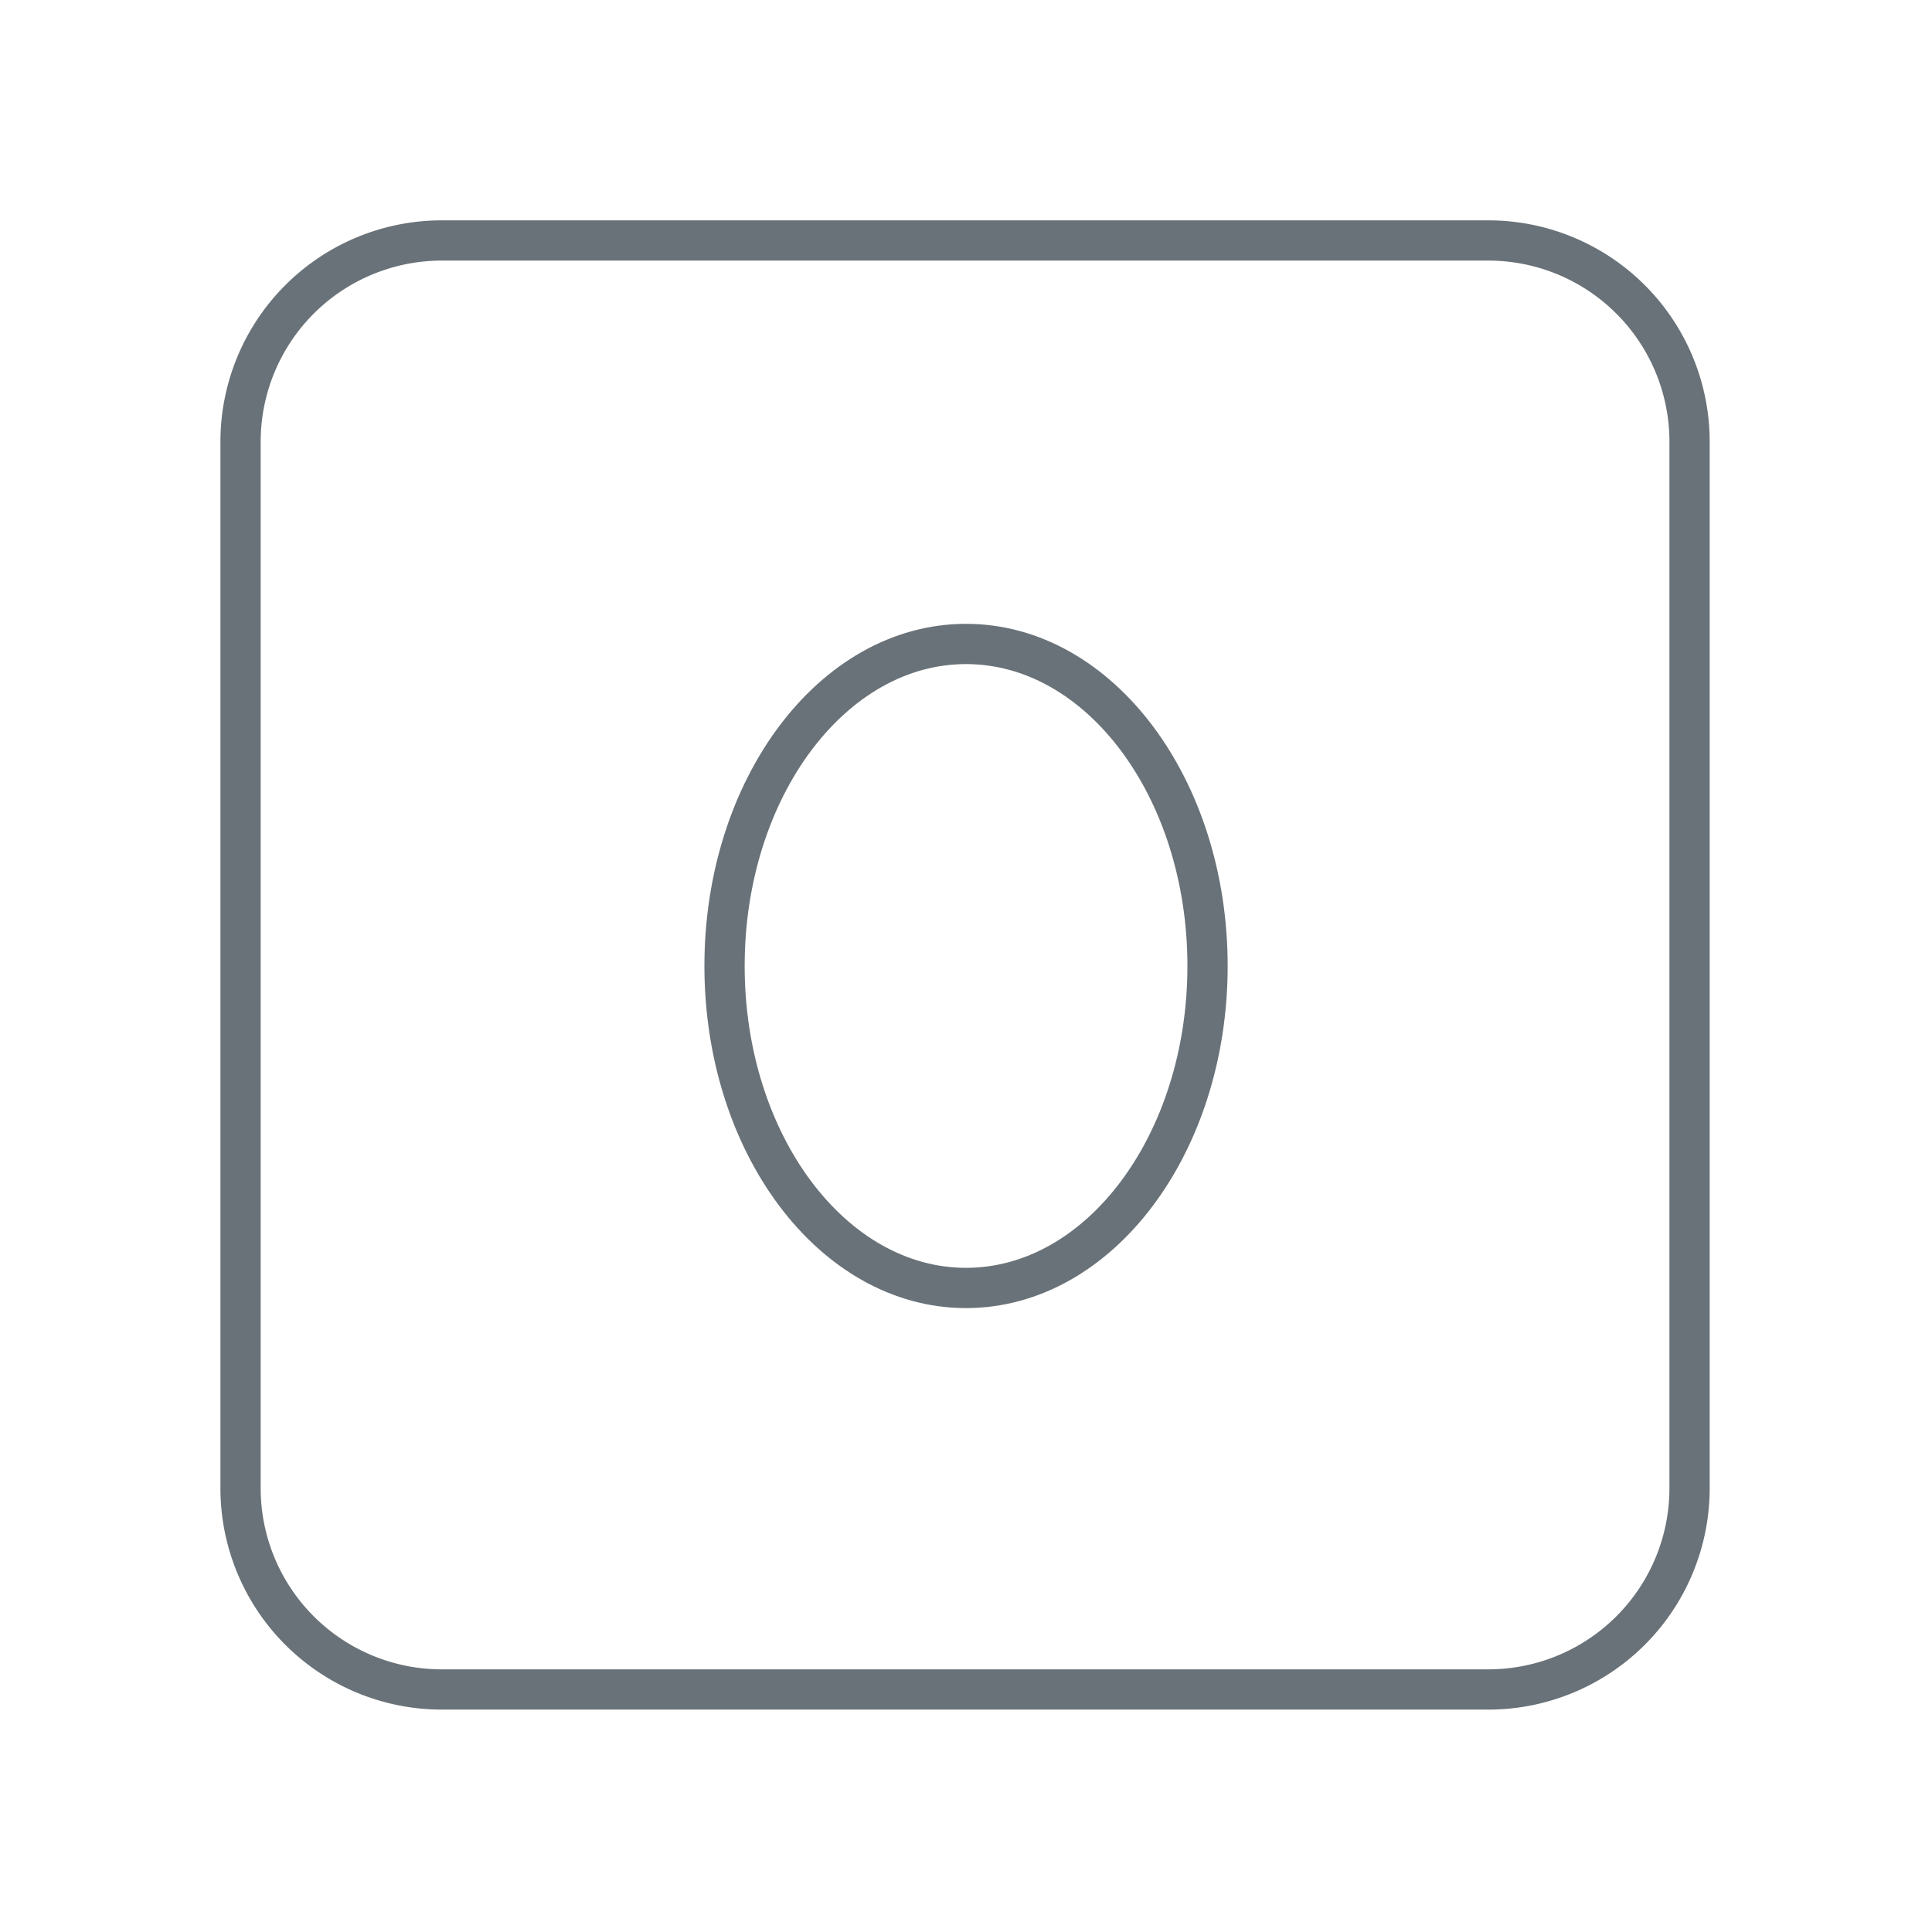 <svg data-name="Initial cost_96" xmlns="http://www.w3.org/2000/svg" width="96" height="96" viewBox="0 0 96 96">
    <defs>
        <clipPath id="fxuopz5g1a">
            <path data-name="패스 8941" d="M0 0h80v80H0z" style="fill:none"/>
        </clipPath>
    </defs>
    <g data-name="그룹 4644">
        <g data-name="마스크 그룹 3962" style="clip-path:url(#fxuopz5g1a)" transform="translate(8 8)">
            <g data-name="그룹 4645">
                <path data-name="패스 8860" d="M39.685 28.251c0 8.836-5.372 16-12 16s-12-7.164-12-16 5.372-16 12-16 12 7.164 12 16z" transform="translate(12.317 11.747)" style="stroke-linejoin:round;stroke:#697278;stroke-linecap:round;stroke-width:2px;fill:none"/>
                <path data-name="패스 8940" d="M10 0h52a10 10 0 0 1 10 10v52a10 10 0 0 1-10 10H10A10 10 0 0 1 0 62V10A10 10 0 0 1 10 0z" style="stroke:#697278;stroke-linecap:round;stroke-width:2px;fill:none" transform="translate(3.953 3.949)"/>
            </g>
        </g>
    </g>
</svg>
